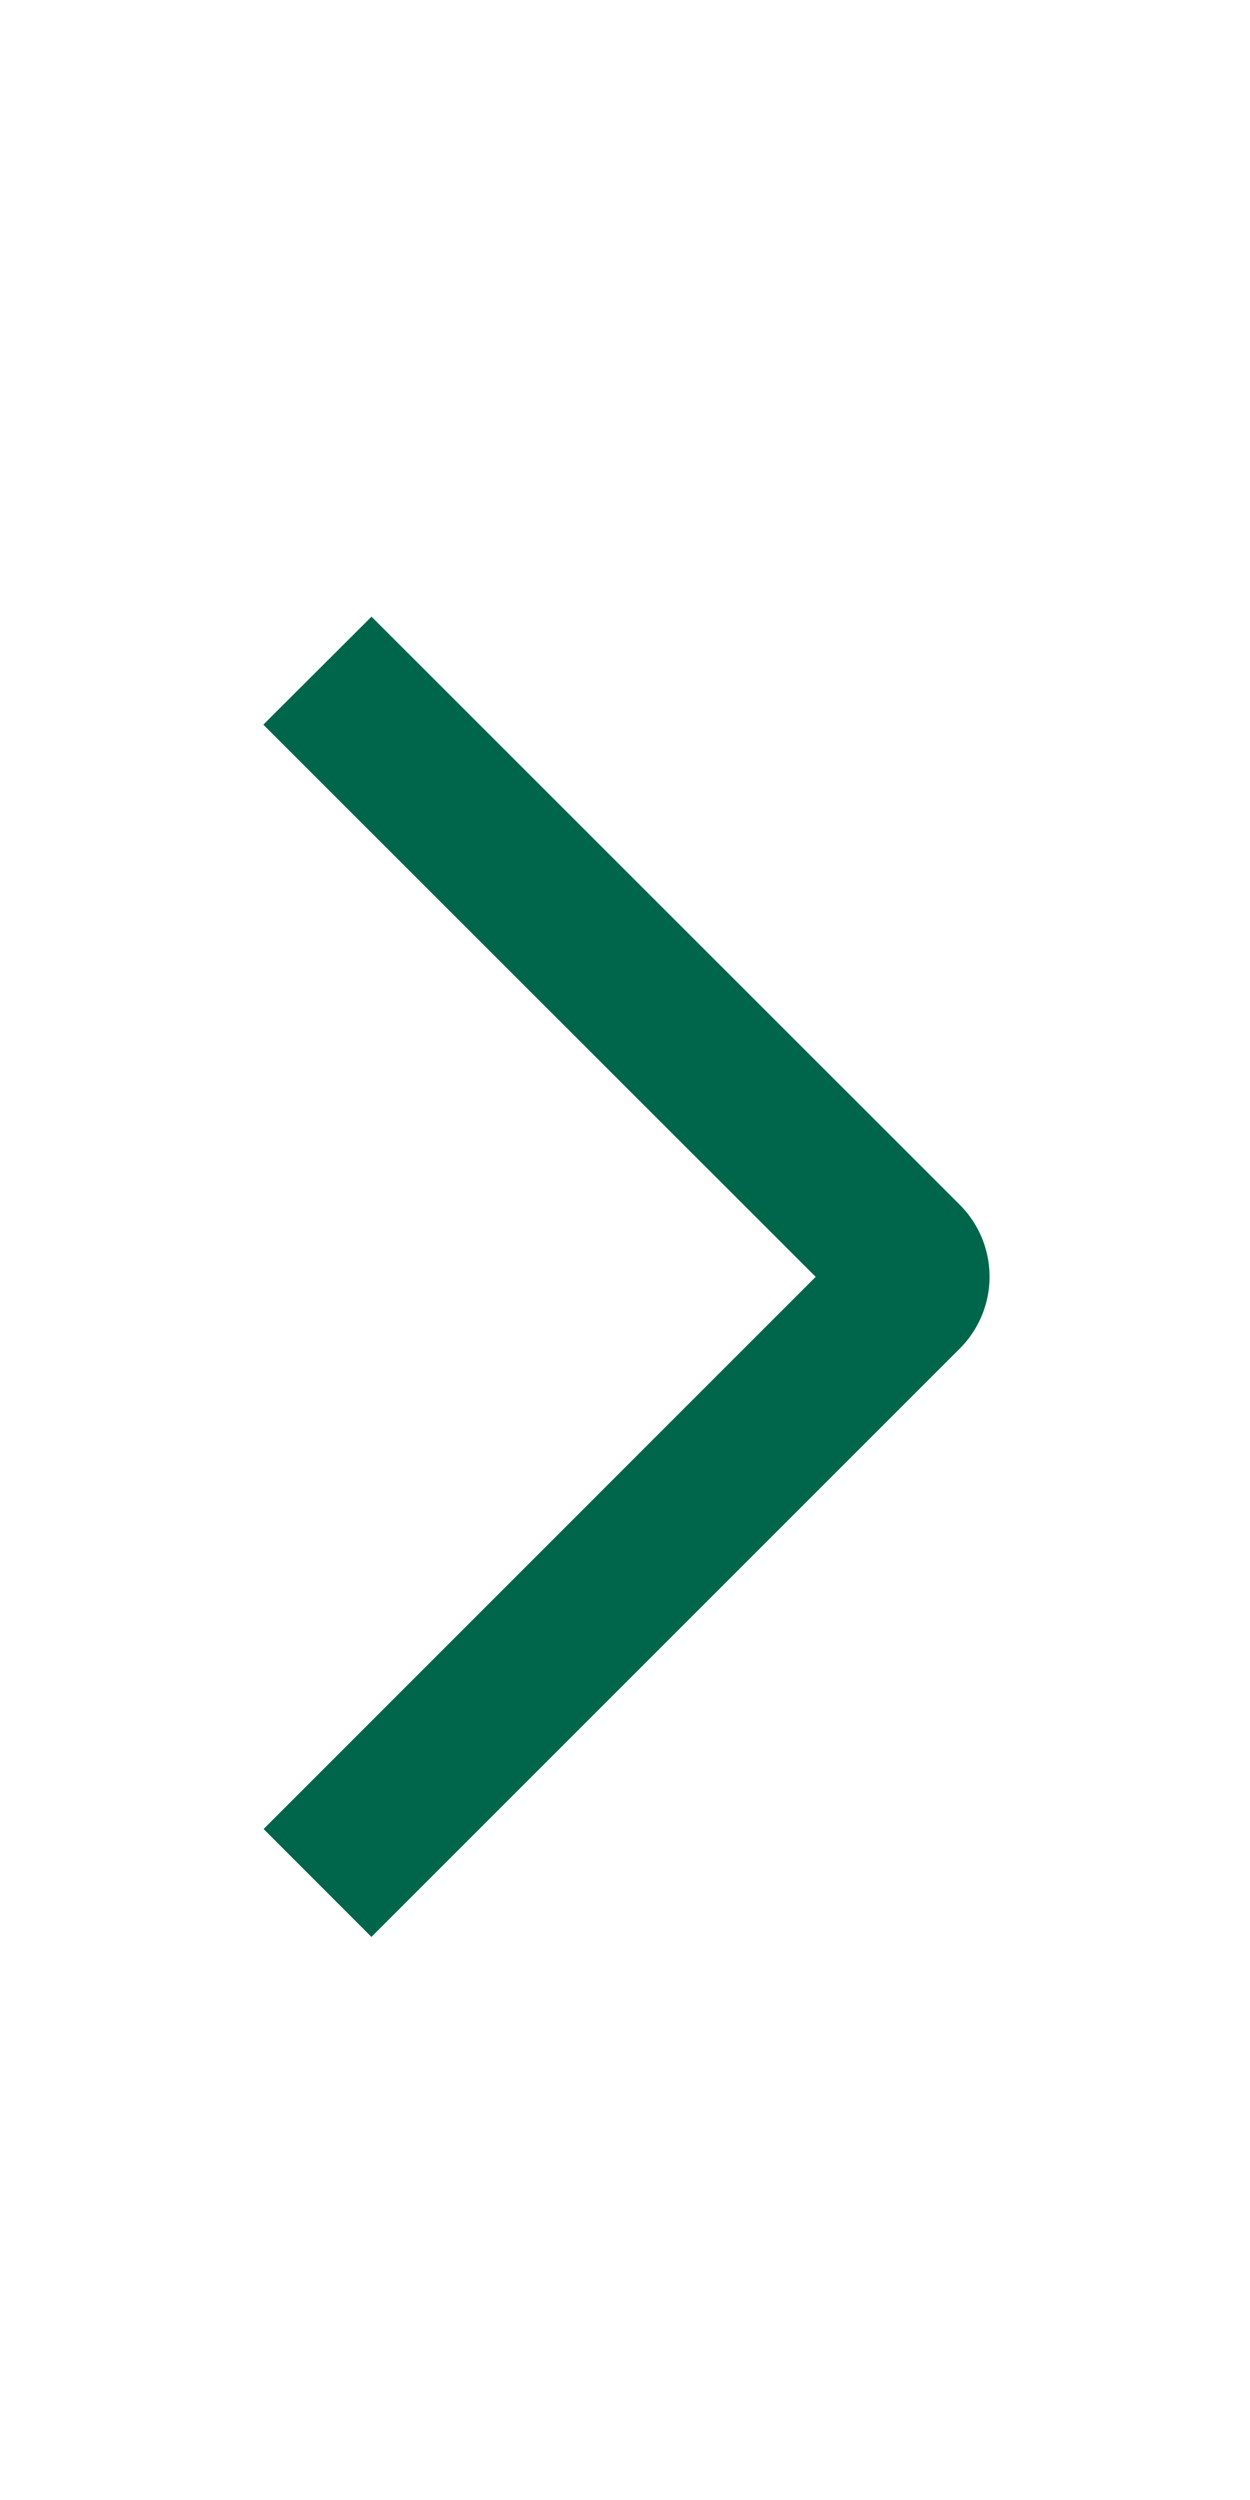 <svg xmlns="http://www.w3.org/2000/svg" width="15" height="30" fill="none"><path fill="#00664B" d="M3.16 8.696 4.458 7.4l7.059 7.057a1.22 1.22 0 0 1 0 1.726l-7.06 7.06-1.294-1.295 6.625-6.626z"/></svg>